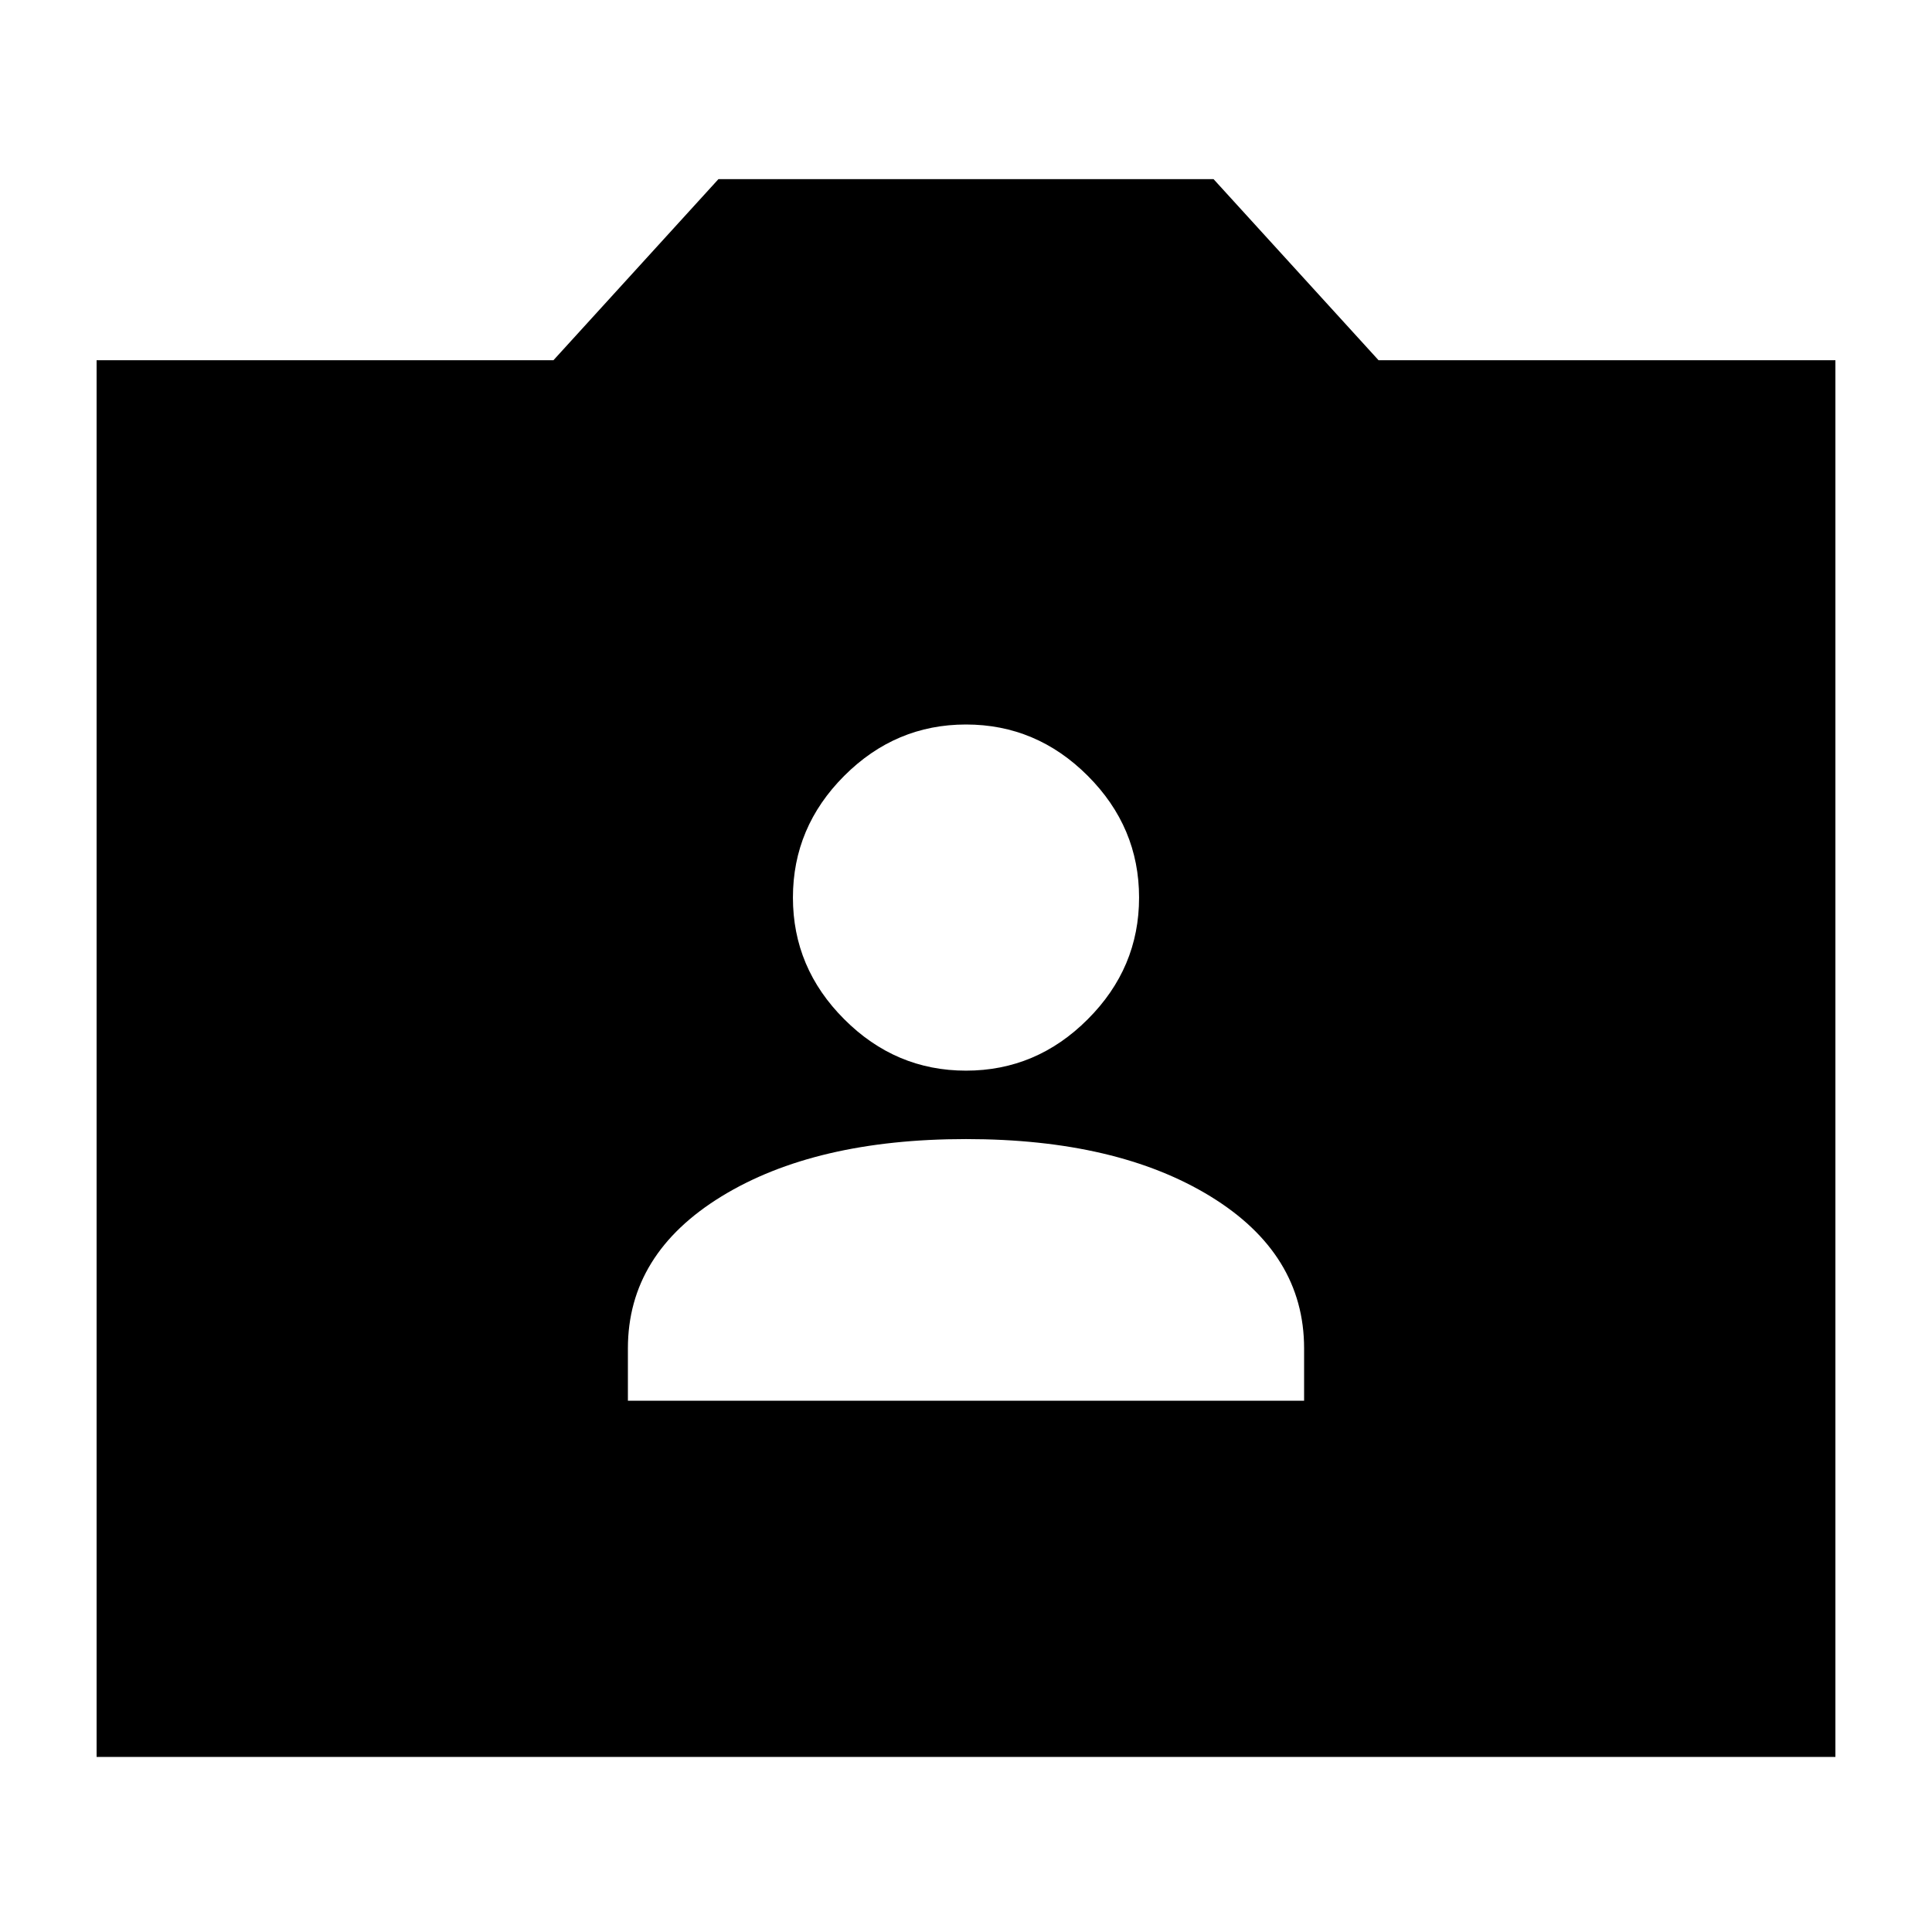 <svg xmlns="http://www.w3.org/2000/svg" height="24" width="24"><path d="M7.8 17.4H16.2V16.75Q16.2 15.575 15.037 14.862Q13.875 14.15 12 14.15Q10.125 14.15 8.963 14.862Q7.8 15.575 7.8 16.75ZM12 13.3Q12.875 13.3 13.512 12.662Q14.15 12.025 14.15 11.15Q14.15 10.275 13.512 9.637Q12.875 9 12 9Q11.125 9 10.488 9.637Q9.85 10.275 9.85 11.15Q9.85 12.025 10.488 12.662Q11.125 13.3 12 13.3ZM1.2 21.825V4.475H6.875L8.925 2.225H15.075L17.125 4.475H22.8V21.825Z"/></svg>